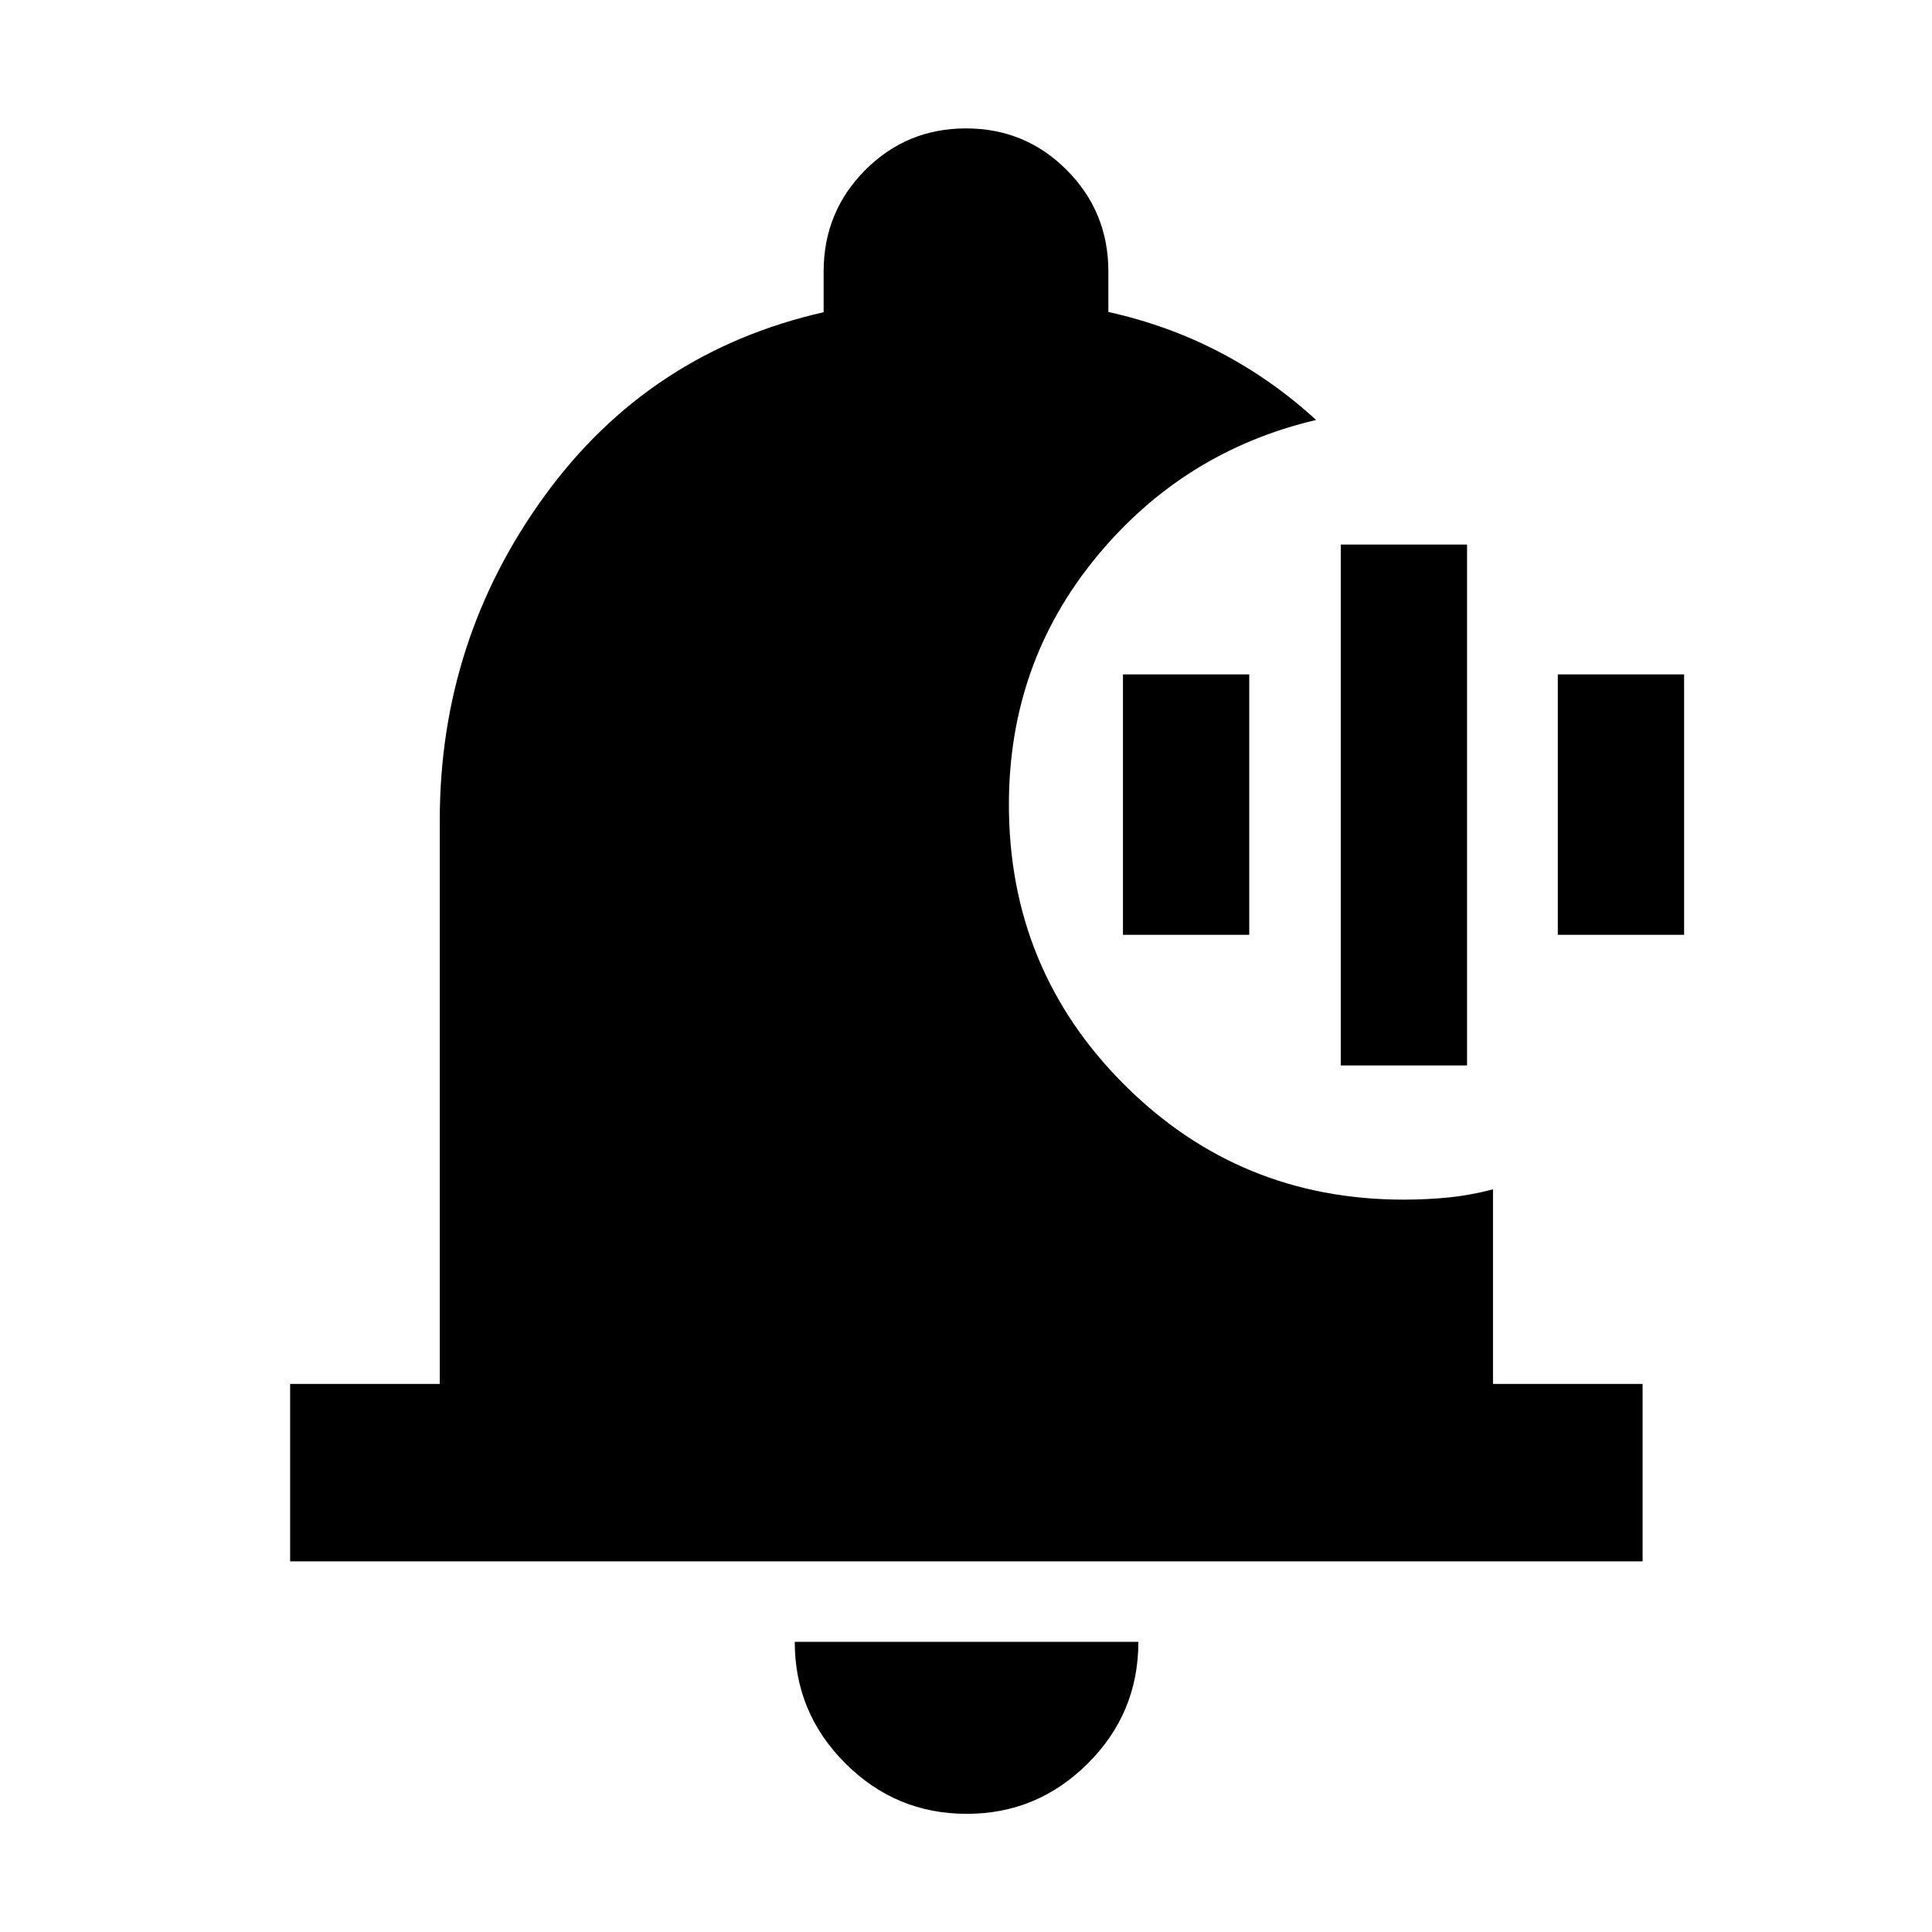 <svg xmlns="http://www.w3.org/2000/svg" height="40" viewBox="0 -960 960 960" width="40"><path d="M480.38-58.71q-35.24 0-60.35-25.1-25.12-25.11-25.12-60.36h170.74q0 35.45-25.14 60.45-25.13 25.01-60.13 25.01ZM816.2-184.17H144.17v-88.15h74.35v-280.17q0-89.39 52.02-161.03t138.72-91.34v-20.23q0-29.63 20.63-50.37Q450.53-896.2 480-896.2t50.11 20.74q20.63 20.74 20.63 50.37v20.1q29.82 6.63 55.63 20.16 25.81 13.53 47.6 33.51-66 15.52-109.32 68.25-43.33 52.73-43.33 122.86 0 81.83 57.23 139.07 57.23 57.23 138.86 57.23 11.63 0 22.48-1.09t21.97-4.03v96.71h74.34v88.15ZM666.22-430.58v-258.84h62.75v258.84h-62.75Zm-108.23-64.9V-624.9h62.75v129.42h-62.75Zm216.08 0V-624.9h62.76v129.42h-62.76Z"/></svg>